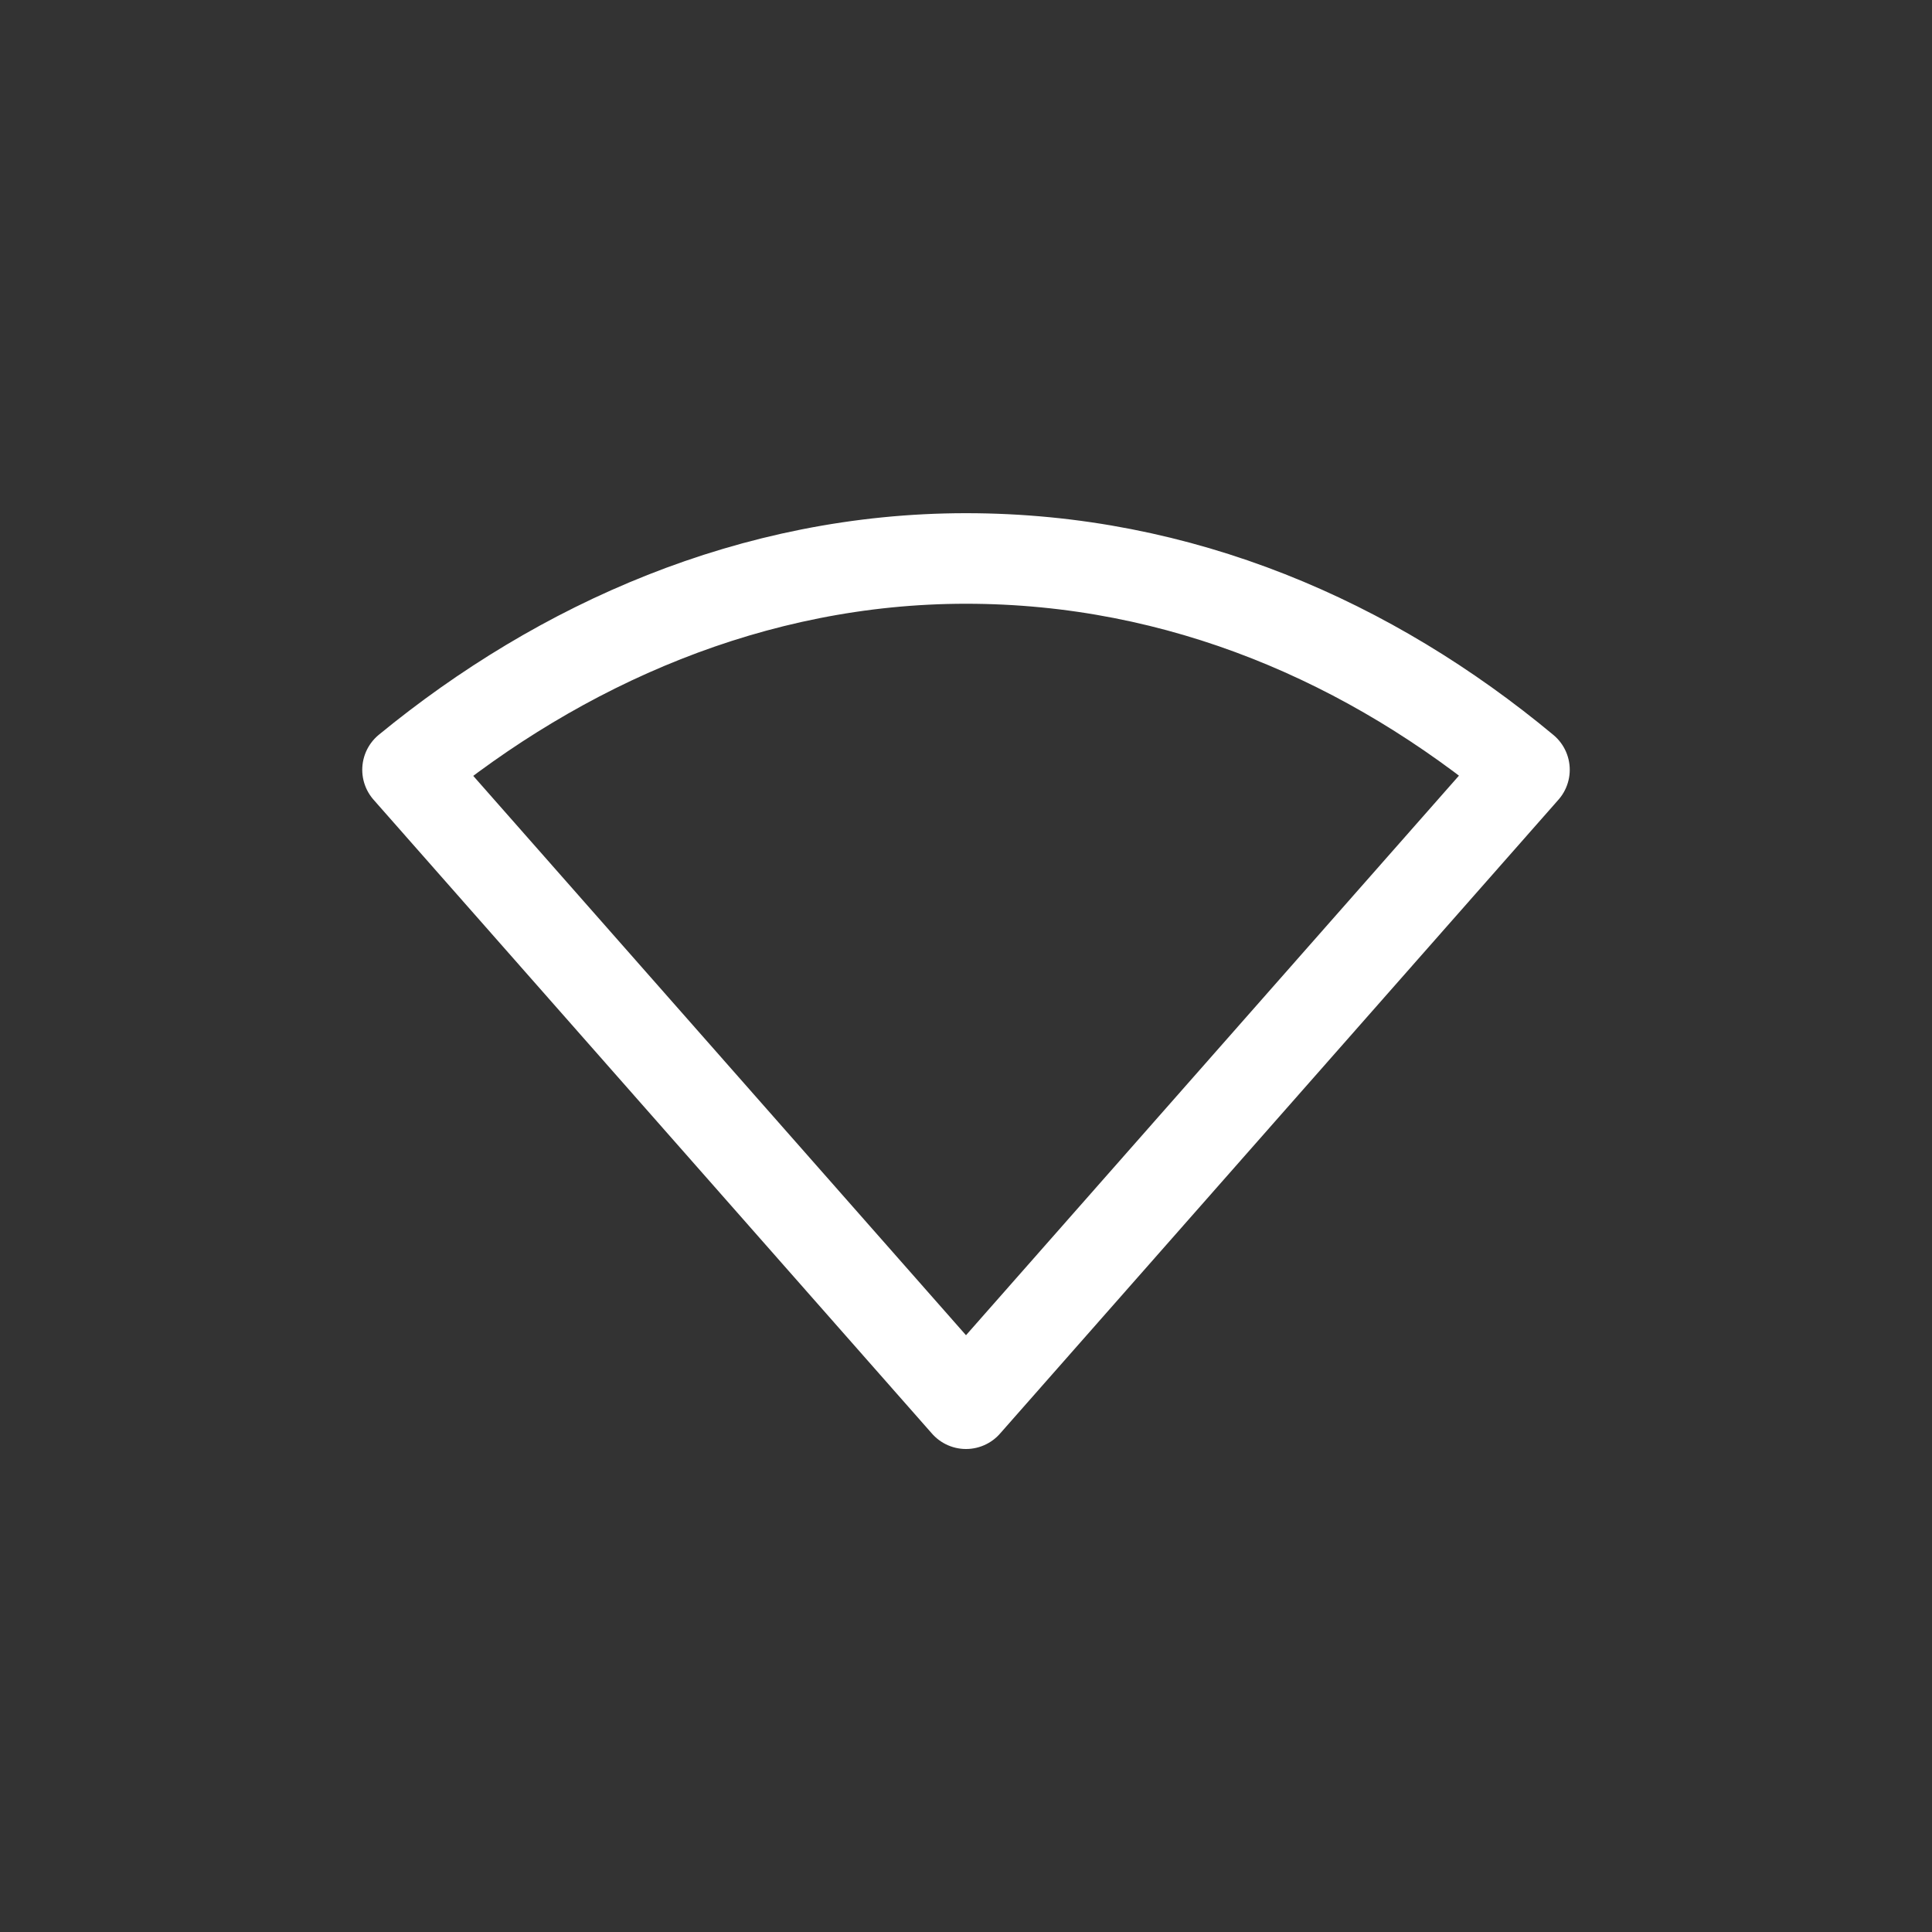 <?xml version="1.0" encoding="UTF-8"?>
<svg width="32px" height="32px" viewBox="0 0 32 32" version="1.1" xmlns="http://www.w3.org/2000/svg" xmlns:xlink="http://www.w3.org/1999/xlink">
    <rect x="0" y="0" width="32" height="32" fill="#333333" stroke="none"/>
    <!-- Generator: Sketch 41.2 (35397) - http://www.bohemiancoding.com/sketch -->
    <title>wireless-disconnect</title>
    <desc>Created with Sketch.</desc>
    <defs></defs>
    <g id="Page-1" stroke="none" stroke-width="1" fill="none" fill-rule="evenodd" stroke-linecap="round" stroke-linejoin="round">
        <g id="wireless-disconnect" stroke="#FFFFFF" stroke-width="1.5">
            <path d="M25.25,12.75 C22.709,10.637 19.563,9.25 16,9.25 C12.47,9.25 9.281,10.672 6.75,12.75 C6.75,12.75 16,23.25 16,23.25 L25.25,12.75 Z" id="Oval-53"></path>
        </g>
    </g>
</svg>